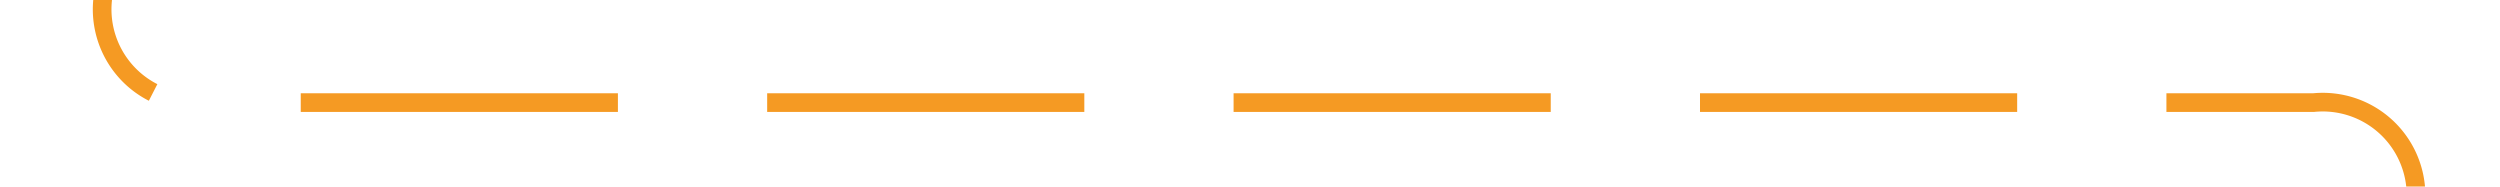﻿<?xml version="1.0" encoding="utf-8"?>
<svg version="1.1" xmlns:xlink="http://www.w3.org/1999/xlink" width="134px" height="10px" preserveAspectRatio="xMinYMid meet" viewBox="736 420  134 8" xmlns="http://www.w3.org/2000/svg">
  <path d="M 741.5 408  L 741.5 419  A 5 5 0 0 0 746.5 424.5 L 860 424.5  A 5 5 0 0 1 865.5 429.5 L 865.5 475  A 5 5 0 0 0 870.5 480.5 L 884 480.5  " stroke-width="1" stroke-dasharray="17,8" stroke="#f59a23" fill="none" />
  <path d="M 878.946 475.854  L 883.593 480.5  L 878.946 485.146  L 879.654 485.854  L 884.654 480.854  L 885.007 480.5  L 884.654 480.146  L 879.654 475.146  L 878.946 475.854  Z " fill-rule="nonzero" fill="#f59a23" stroke="none" />
</svg>
